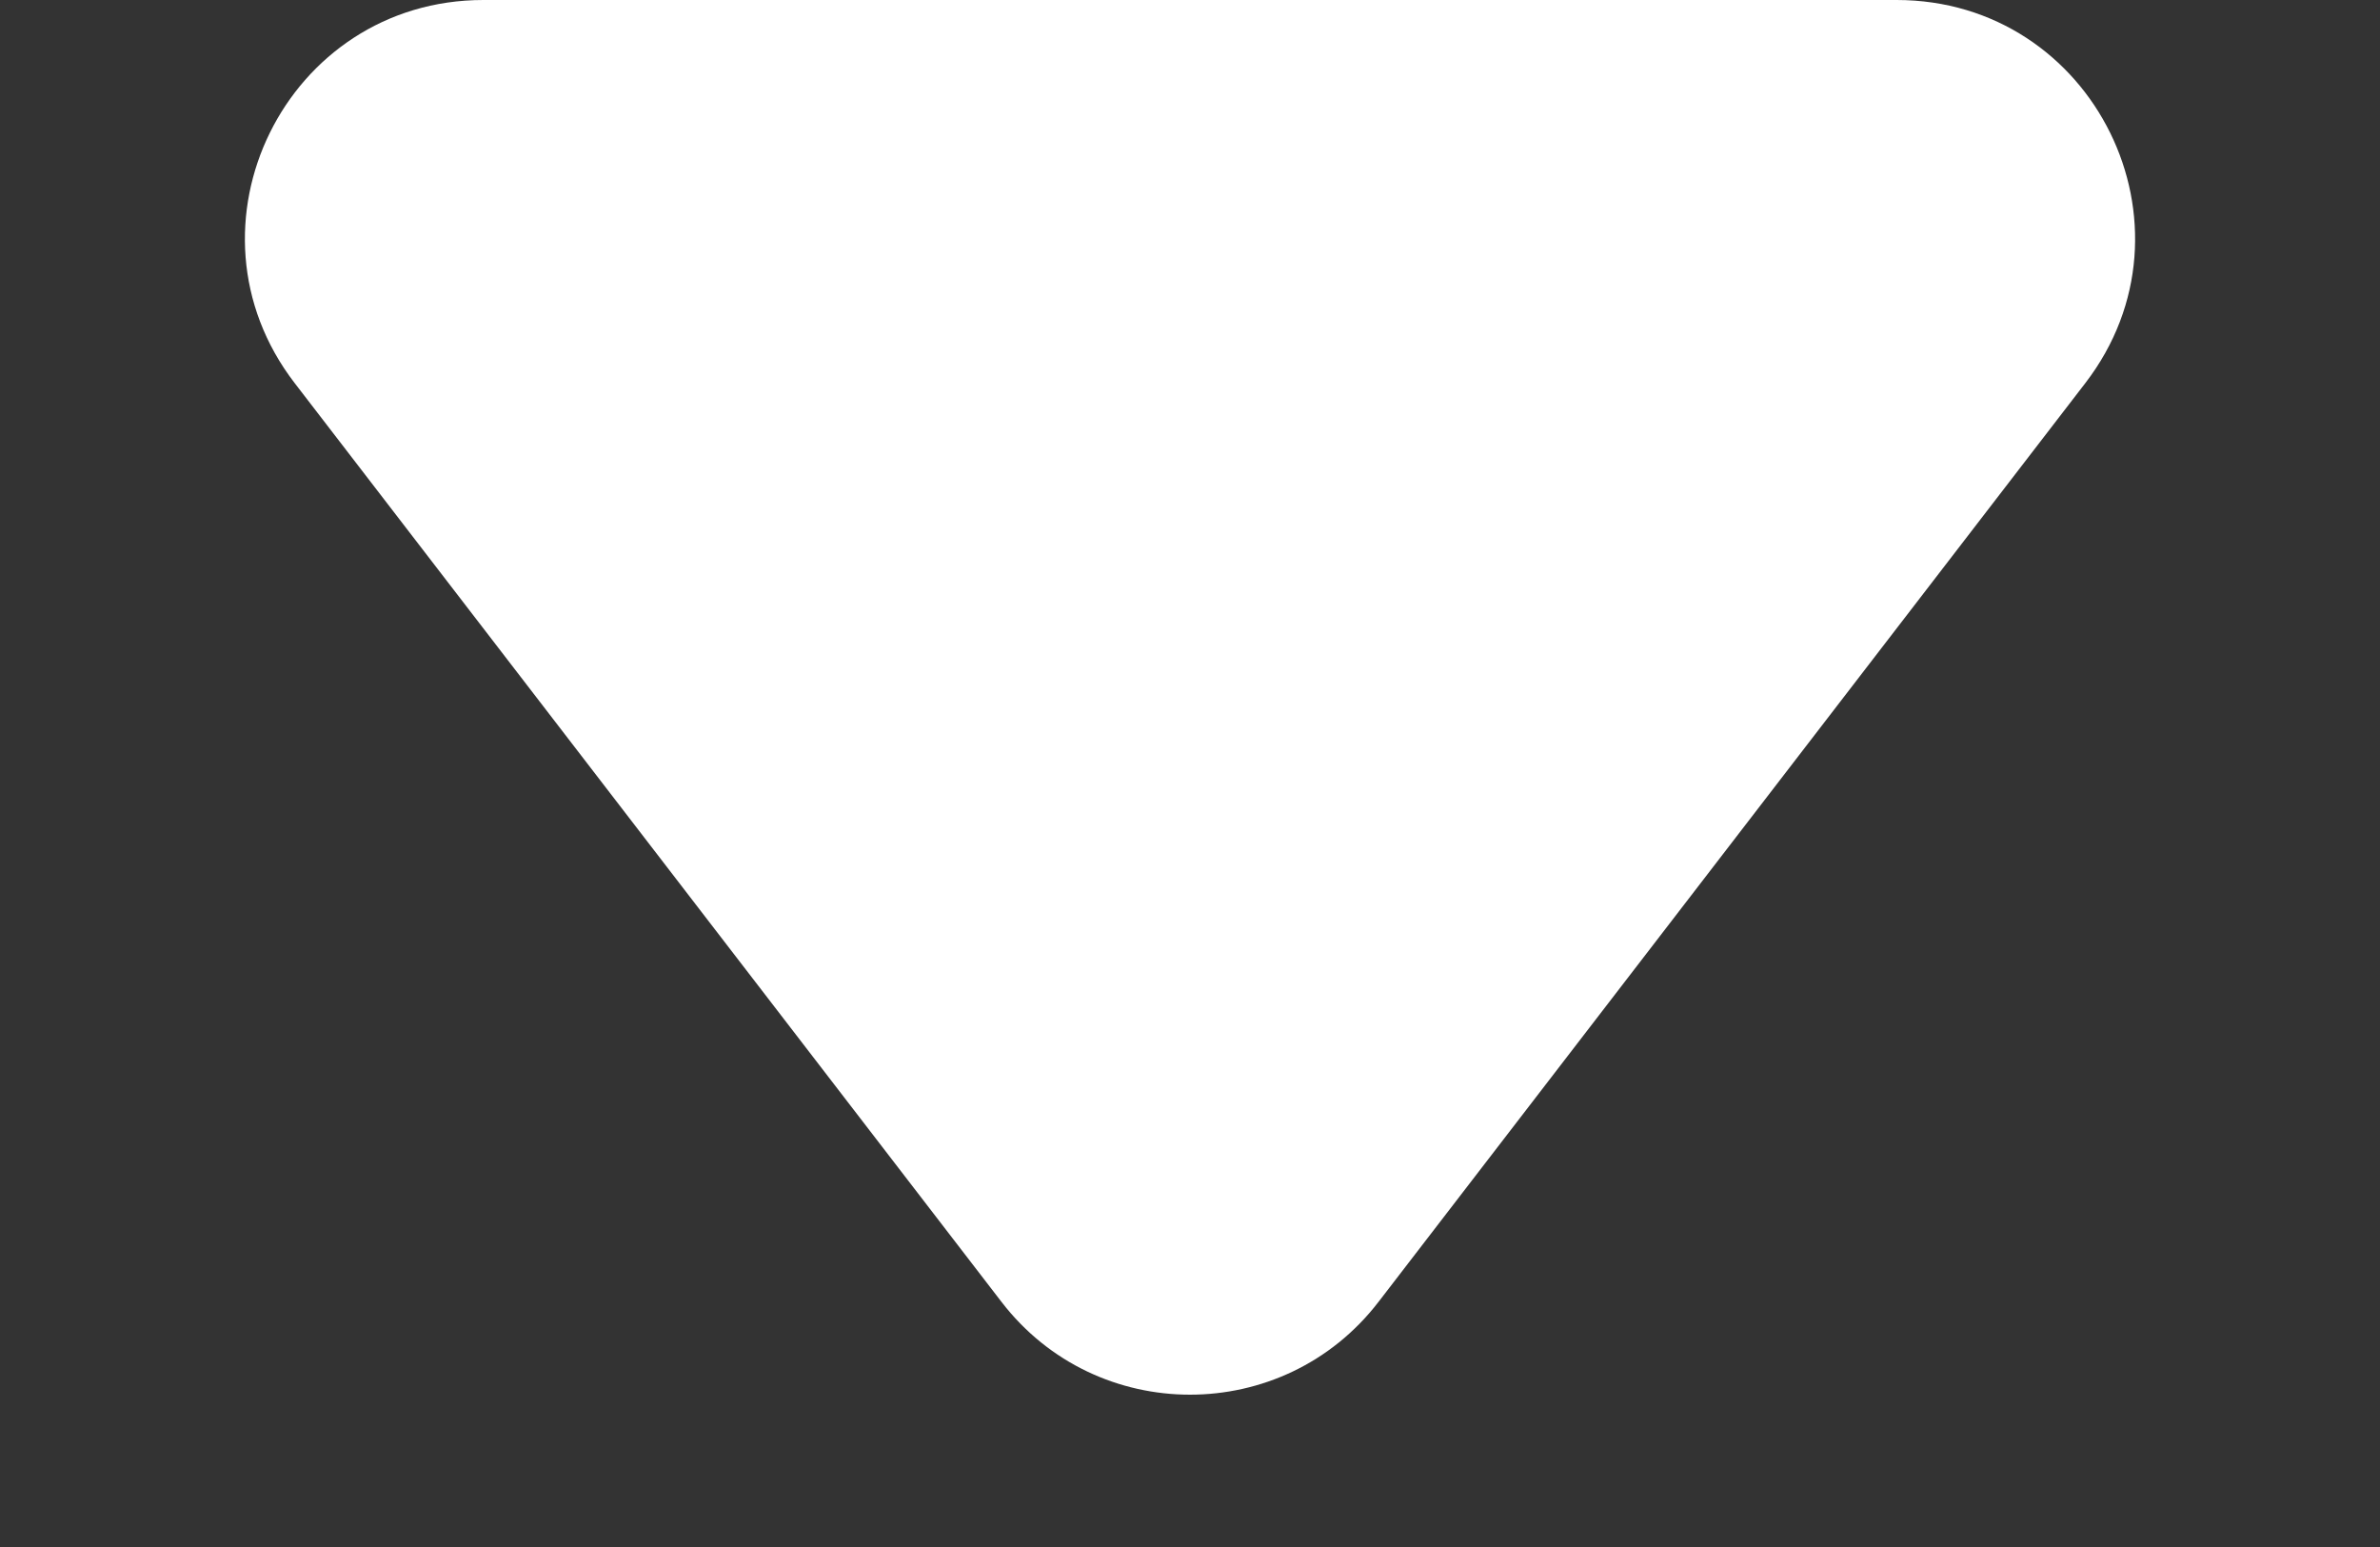 <svg xmlns="http://www.w3.org/2000/svg" width="20" height="13" viewBox="0 0 20 13">
  <rect x="0" y="0" width="20" height="13" fill="#333333" stroke="none"/>
  <g id="Polygone_3" data-name="Polygone 3" transform="translate(20 13) rotate(180)" fill="#fff" stroke-linejoin="round">
    <path d="M 15.938 12.5 L 4.062 12.5 C 3.477 12.5 2.974 12.187 2.716 11.663 C 2.458 11.138 2.516 10.549 2.873 10.085 L 8.811 2.366 C 9.097 1.994 9.531 1.78 10 1.78 C 10.469 1.78 10.903 1.994 11.189 2.366 L 17.127 10.085 C 17.484 10.549 17.542 11.138 17.284 11.663 C 17.026 12.187 16.523 12.5 15.938 12.5 Z" stroke="none"/>
    <path d="M 10 2.28 C 9.687 2.28 9.398 2.423 9.207 2.671 L 3.269 10.39 C 3.032 10.699 2.992 11.092 3.165 11.442 C 3.337 11.791 3.672 12 4.062 12 L 15.938 12 C 16.328 12 16.663 11.791 16.835 11.442 C 17.008 11.092 16.968 10.699 16.731 10.39 L 10.793 2.671 C 10.602 2.423 10.313 2.28 10 2.28 M 10 1.28 C 10.592 1.28 11.185 1.54 11.585 2.061 L 17.524 9.781 C 18.535 11.096 17.598 13 15.938 13 L 4.062 13 C 2.402 13 1.465 11.096 2.476 9.781 L 8.415 2.061 C 8.815 1.54 9.408 1.28 10 1.28 Z" stroke="none" fill="#fff"/>
  </g>
</svg>
